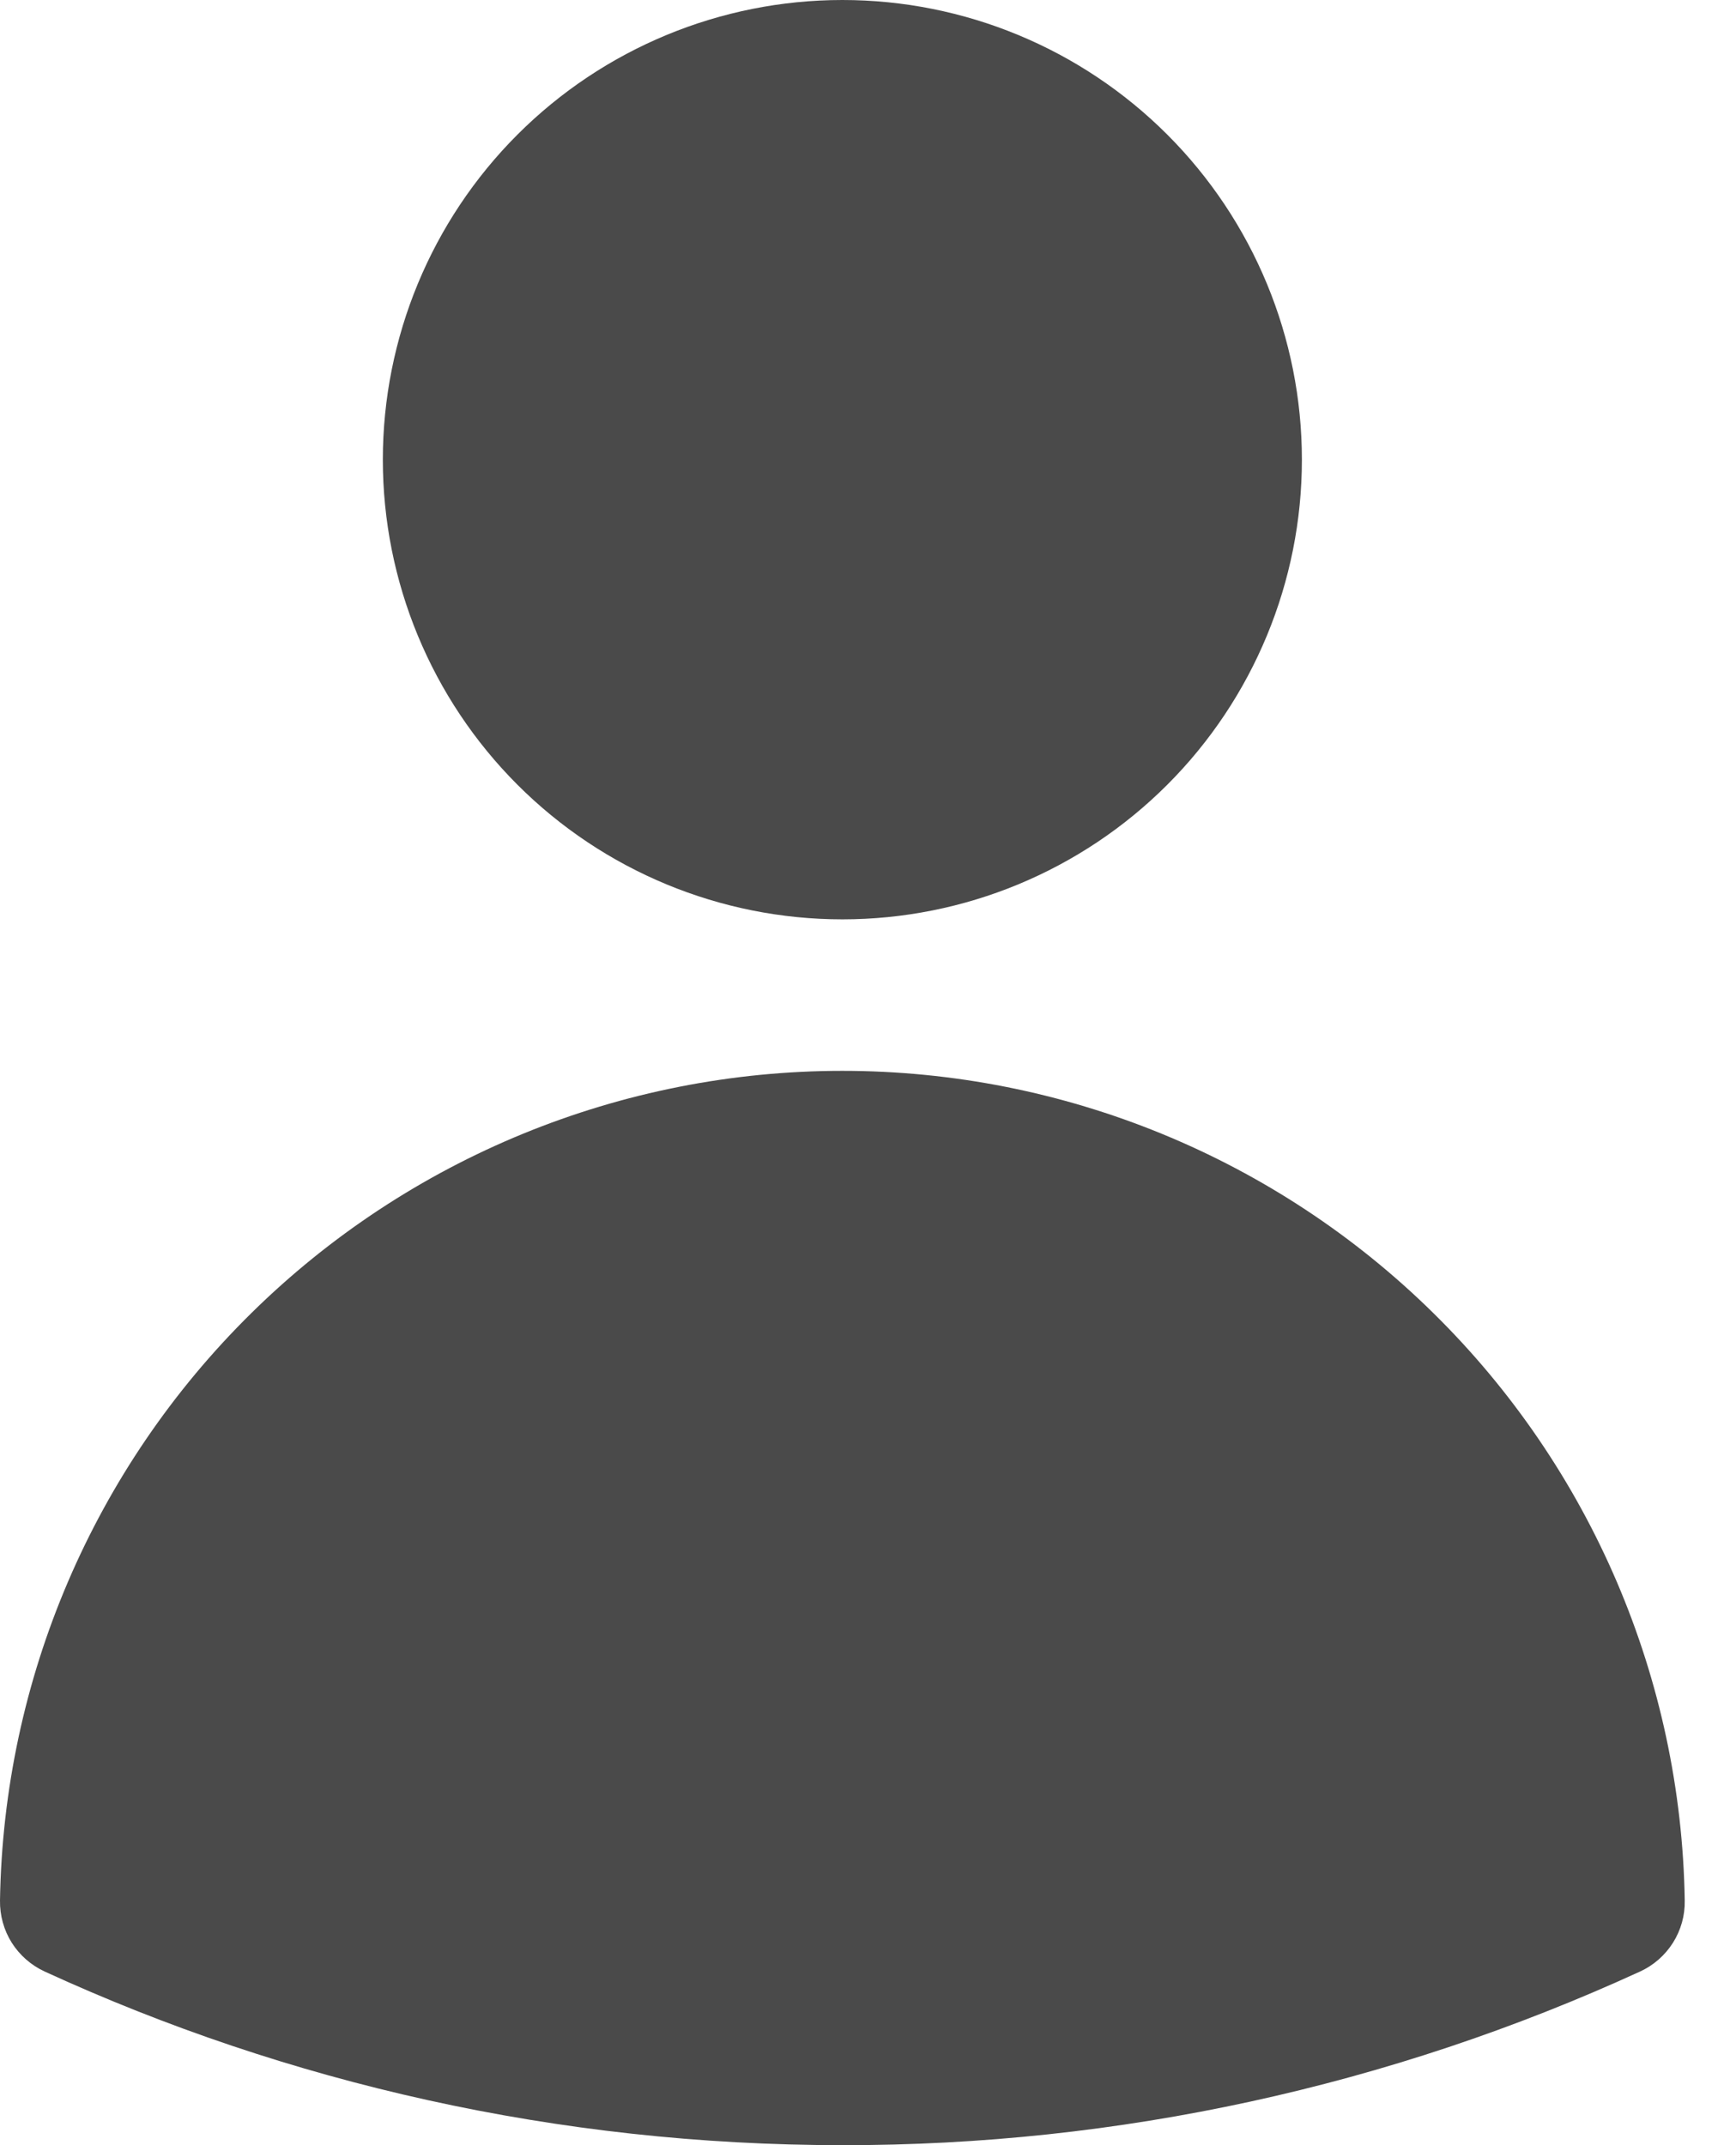<svg width="17" height="21" viewBox="0 0 17 21" fill="none" xmlns="http://www.w3.org/2000/svg">
<path fill-rule="evenodd" clip-rule="evenodd" d="M3.749 4.5C3.749 3.307 4.223 2.162 5.067 1.318C5.911 0.474 7.056 0 8.249 0C9.443 0 10.587 0.474 11.431 1.318C12.275 2.162 12.749 3.307 12.749 4.5C12.749 5.693 12.275 6.838 11.431 7.682C10.587 8.526 9.443 9 8.249 9C7.056 9 5.911 8.526 5.067 7.682C4.223 6.838 3.749 5.693 3.749 4.5ZM0 18.605C0.034 16.439 0.918 14.374 2.461 12.855C4.004 11.335 6.083 10.483 8.249 10.483C10.415 10.483 12.494 11.335 14.037 12.855C15.581 14.374 16.464 16.439 16.498 18.605C16.501 18.751 16.461 18.894 16.383 19.018C16.305 19.141 16.194 19.239 16.061 19.3C13.61 20.424 10.945 21.004 8.249 21C5.463 21 2.816 20.392 0.437 19.3C0.305 19.239 0.193 19.141 0.115 19.018C0.037 18.894 -0.002 18.751 0 18.605Z" fill="#4A4A4A"/>
</svg>

